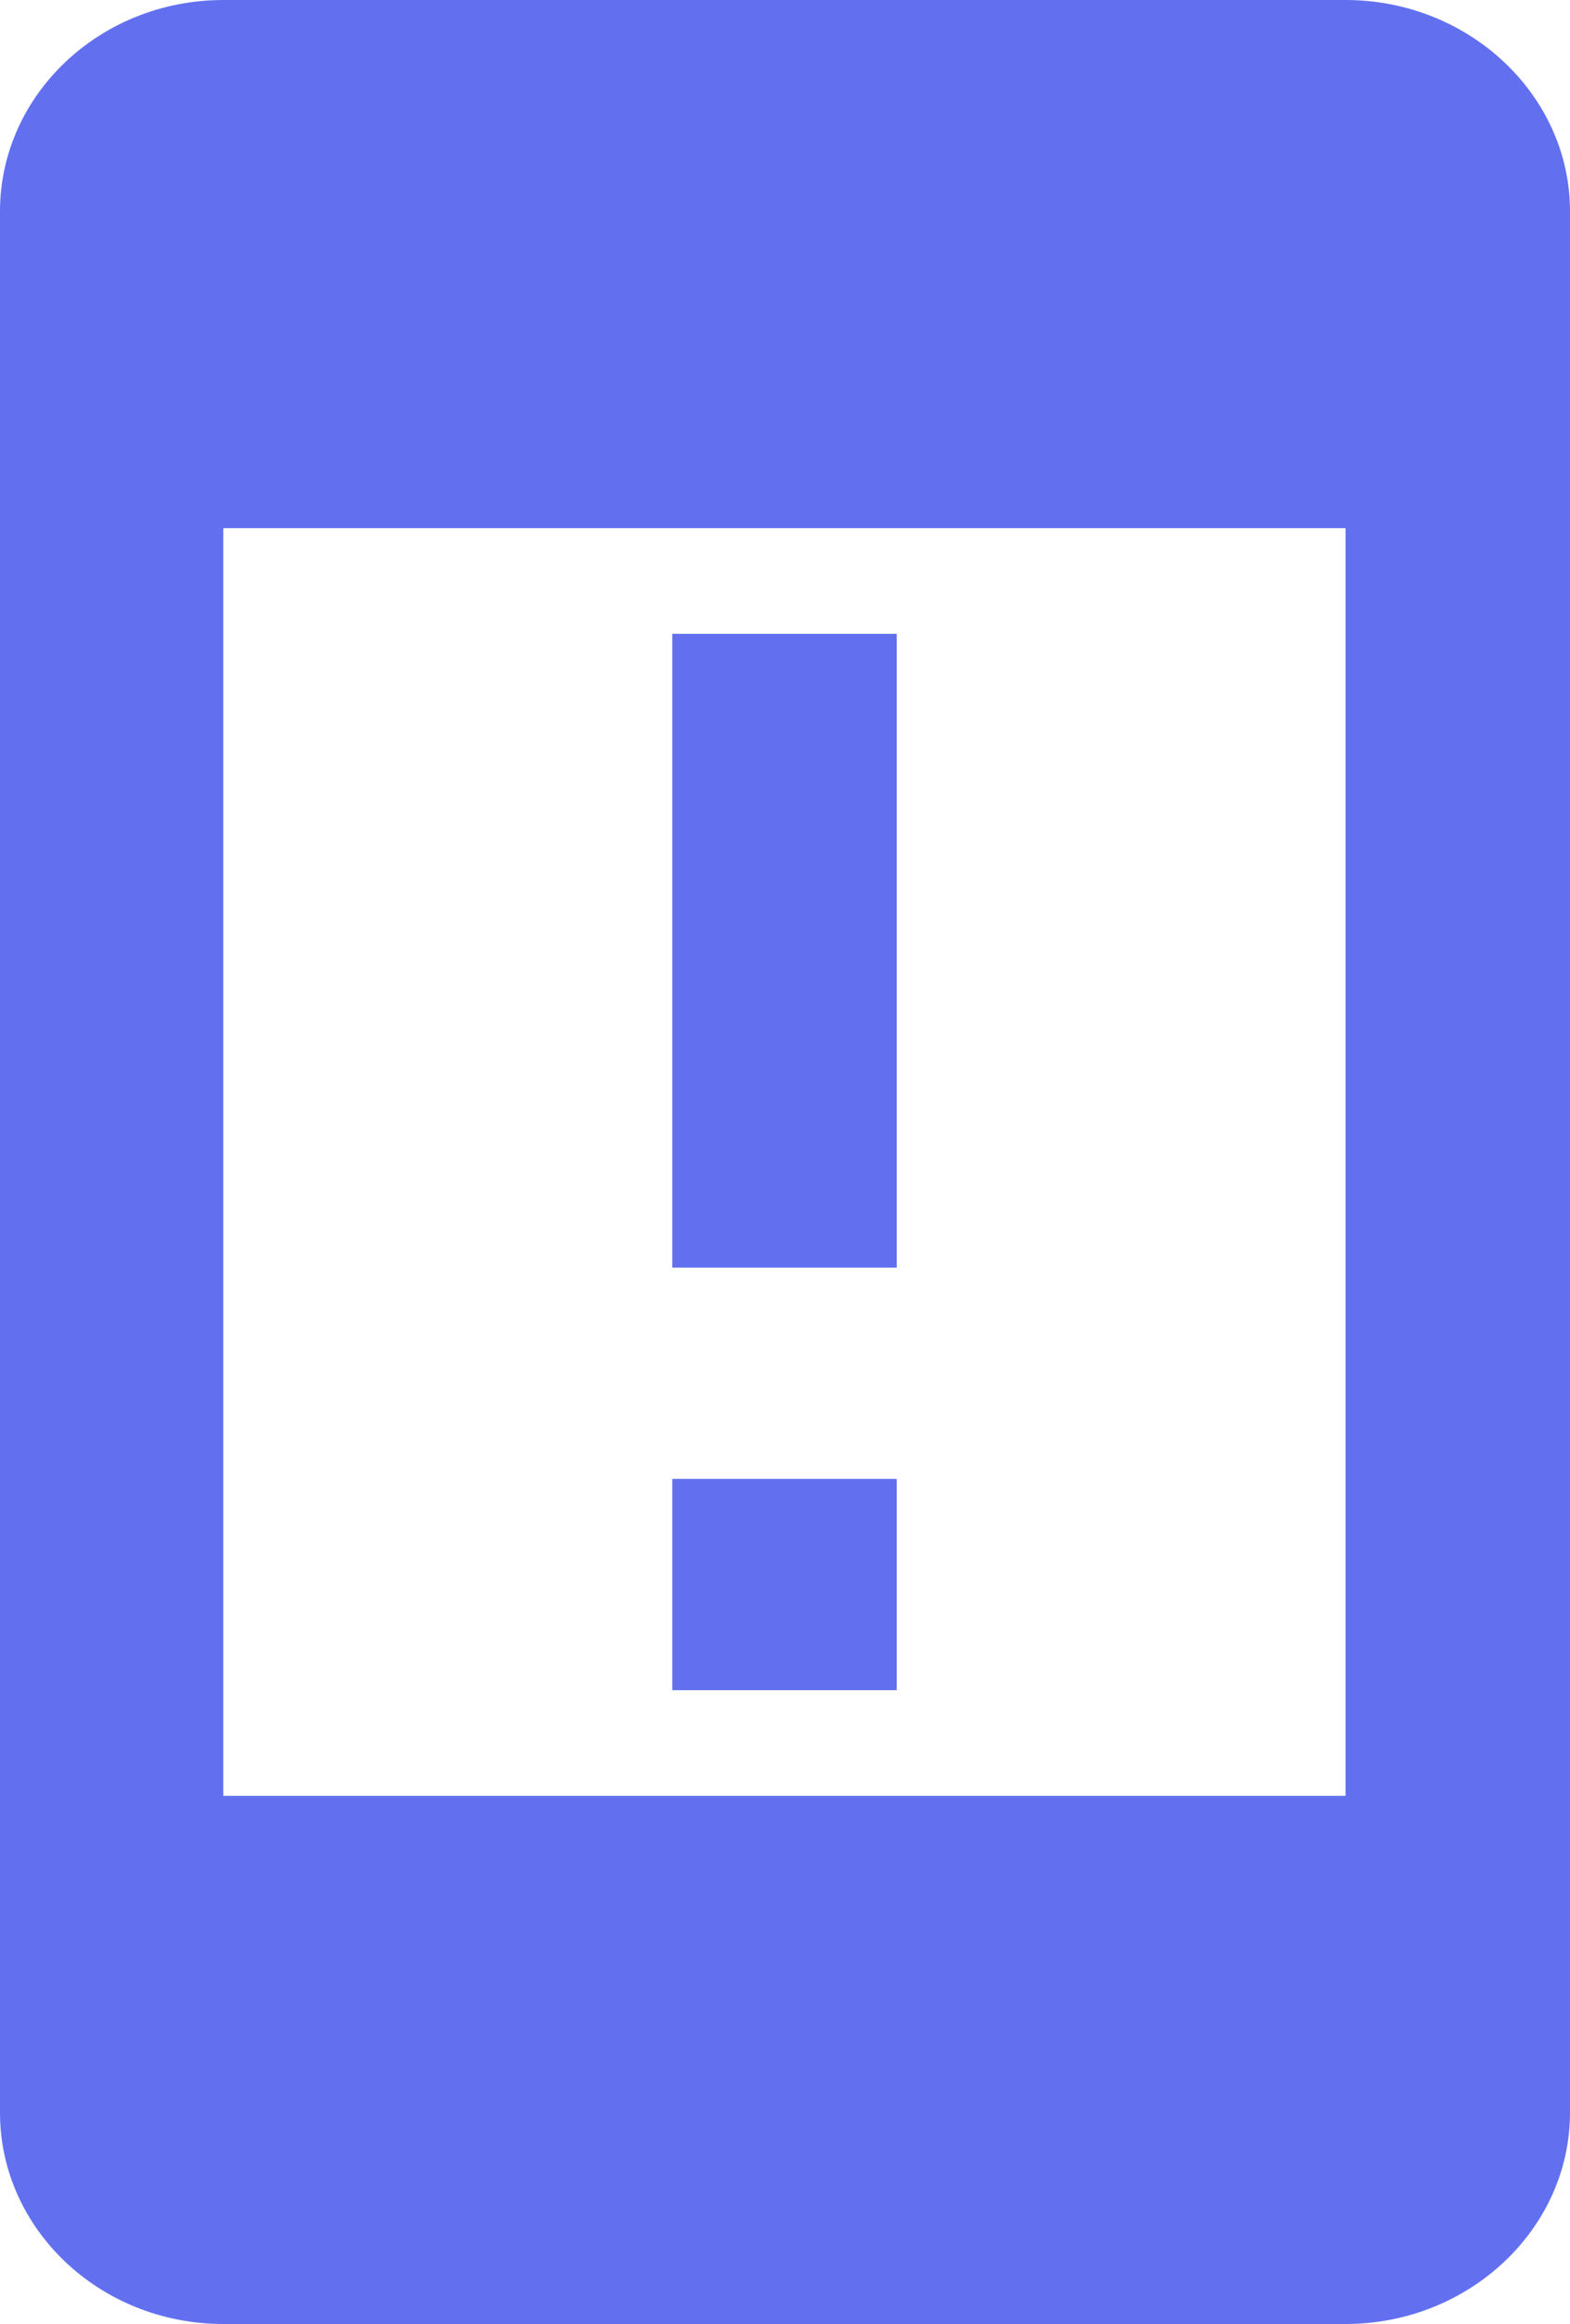 <svg width="25" height="37" viewBox="0 0 25 37" fill="none" xmlns="http://www.w3.org/2000/svg">
<path d="M14.279 23.545H10.705V26.909H14.279V23.545Z" fill="#6270EF"/>
<path d="M14.279 10.091H10.705V20.182H14.279V10.091Z" fill="#6270EF"/>
<path d="M21.426 0H3.556C1.59 0 0 1.514 0 3.364V33.636C0 35.486 1.59 37 3.556 37H21.426C23.392 37 25 35.486 25 33.636V3.364C25 1.514 23.392 0 21.426 0ZM21.426 28.591H3.556V8.409H21.426V28.591Z" fill="#6270EF"/>
</svg>
